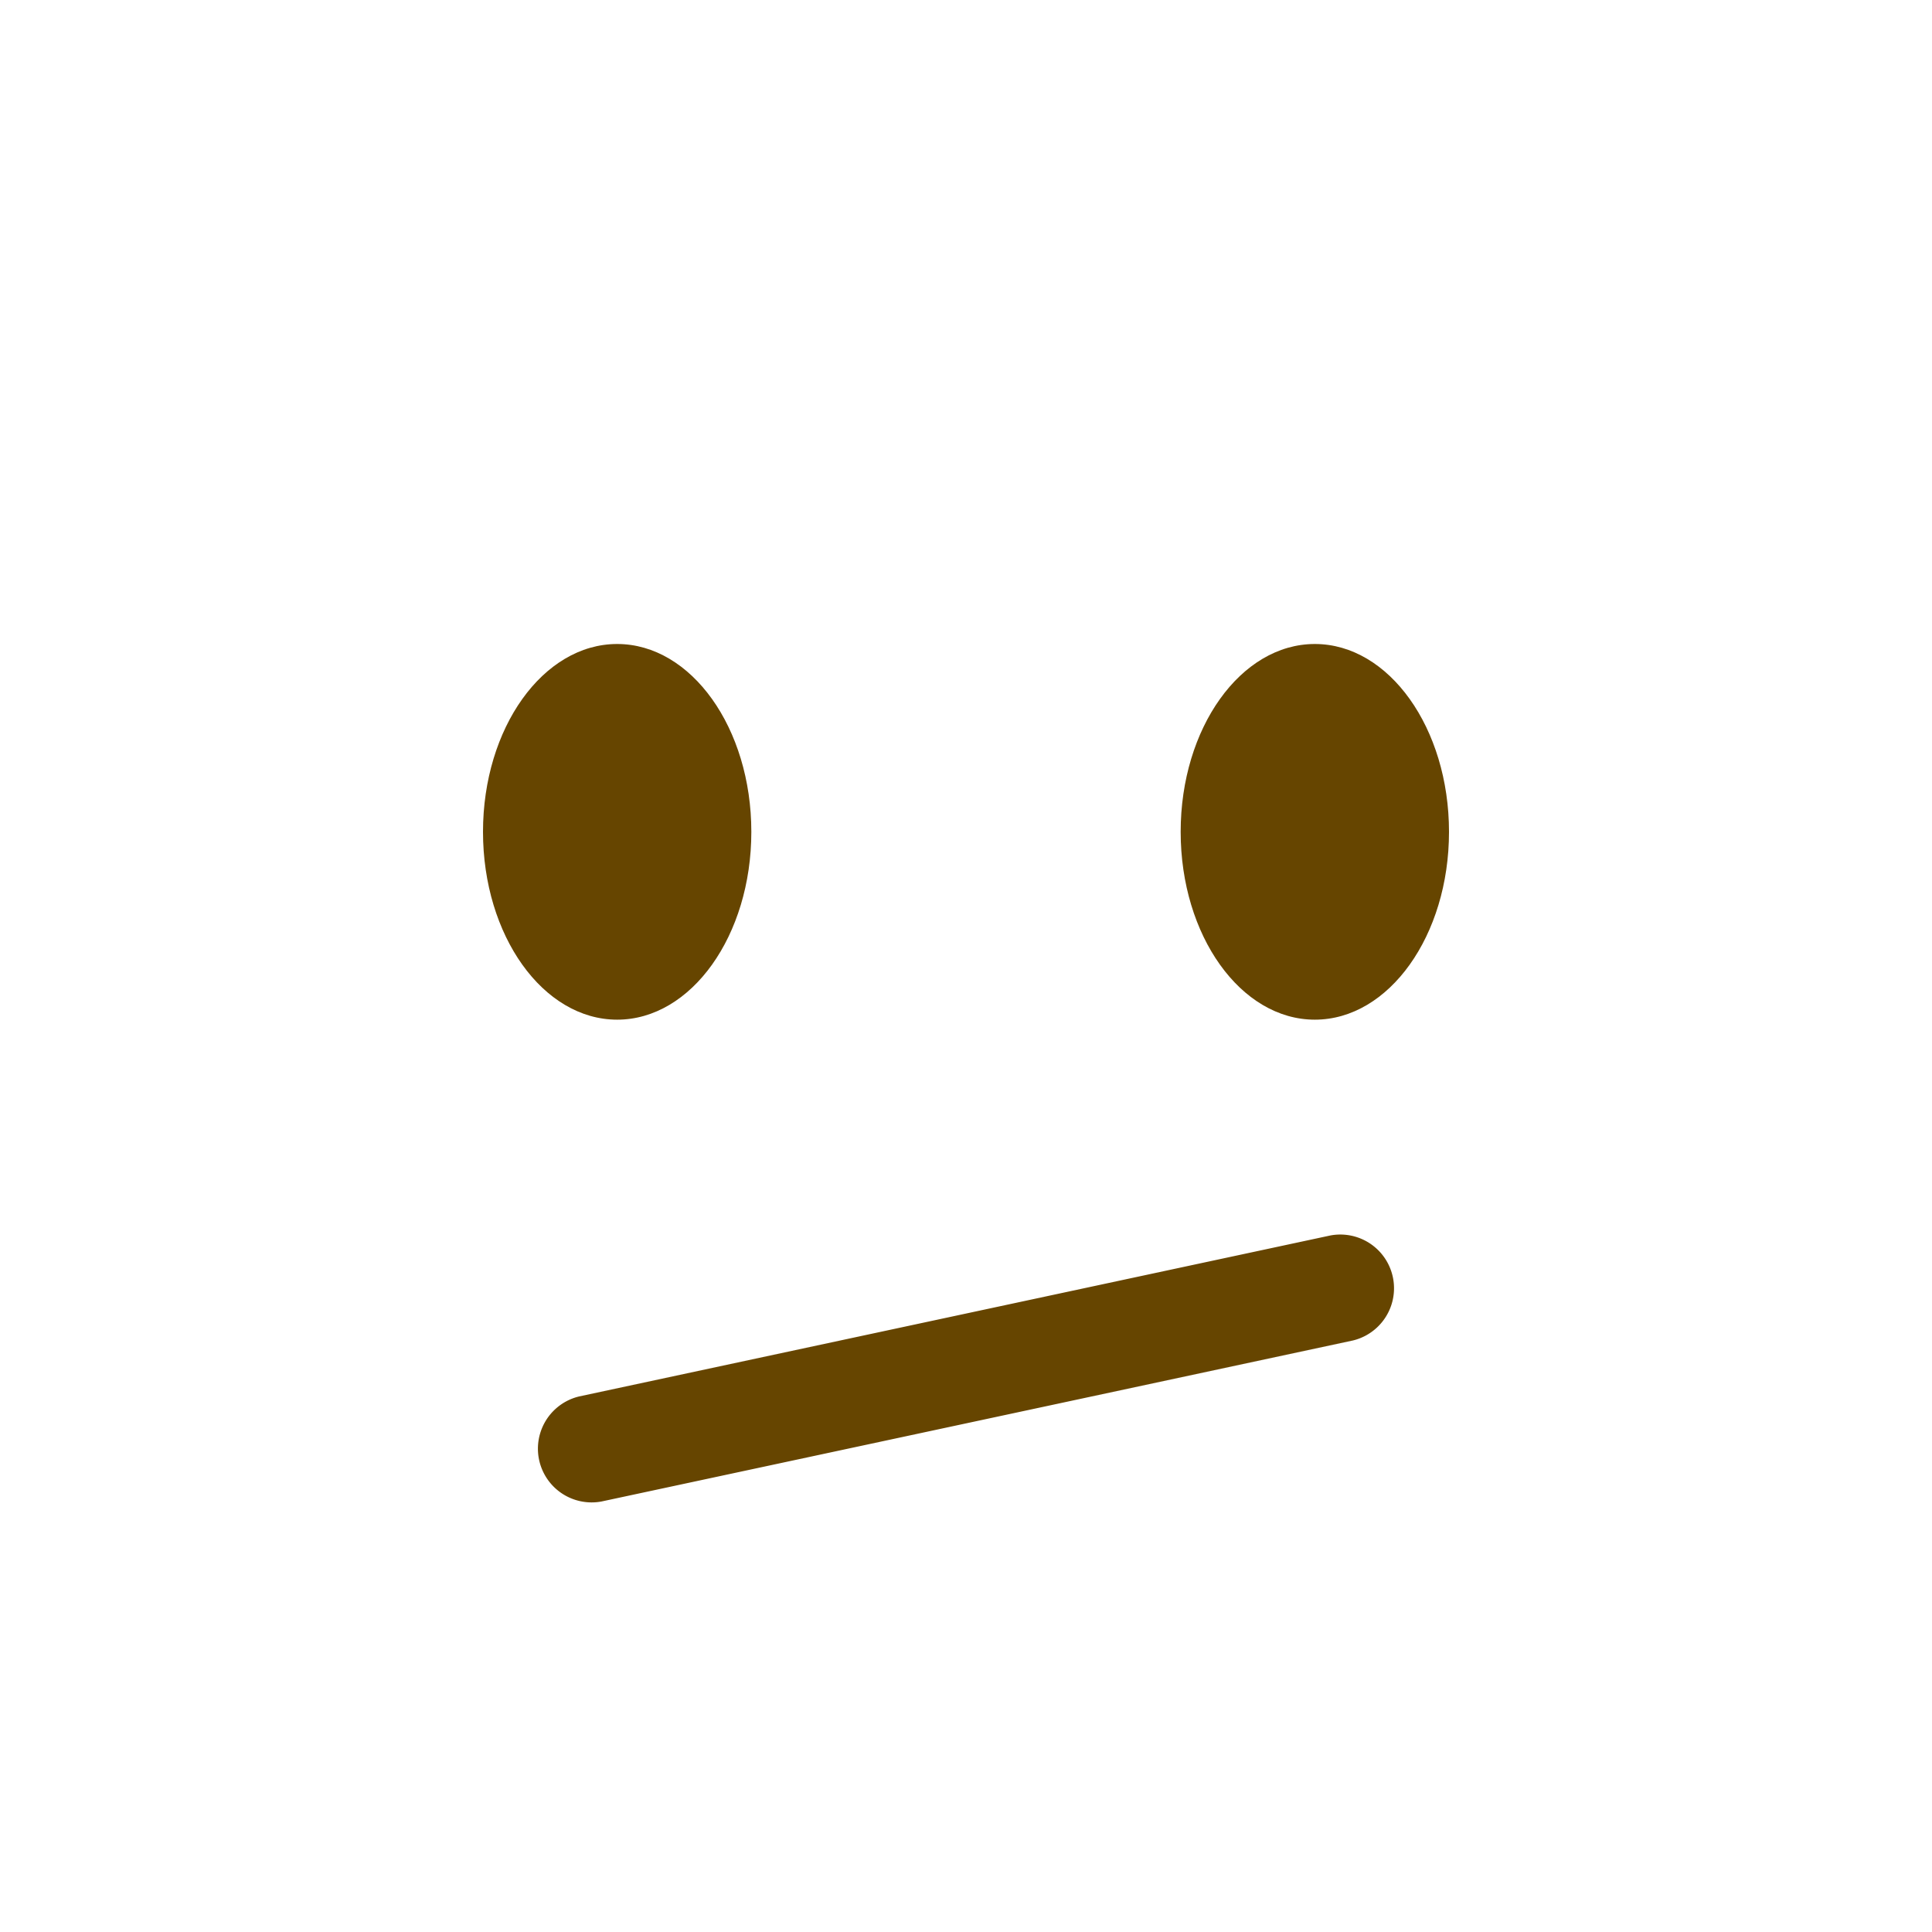 <svg viewBox="0 0 36 36" xmlns="http://www.w3.org/2000/svg">
	<use href="F.svg#bg.normal" color="#FFCC4D"/>
	<ellipse cx="11.5" cy="15.5" rx="2.5" ry="3.5" fill="#664500"/>
	<ellipse cx="24.5" cy="15.5" rx="2.5" ry="3.5" fill="#664500"/>
	<path d="M 11.209,27.978 a 1.001,1.001 0 01 -0.419,-1.957 l 14,-3 a 1.001,1.001 0 01 0.419,1.957 l -14,3 Z" fill="#664500" />
</svg>
